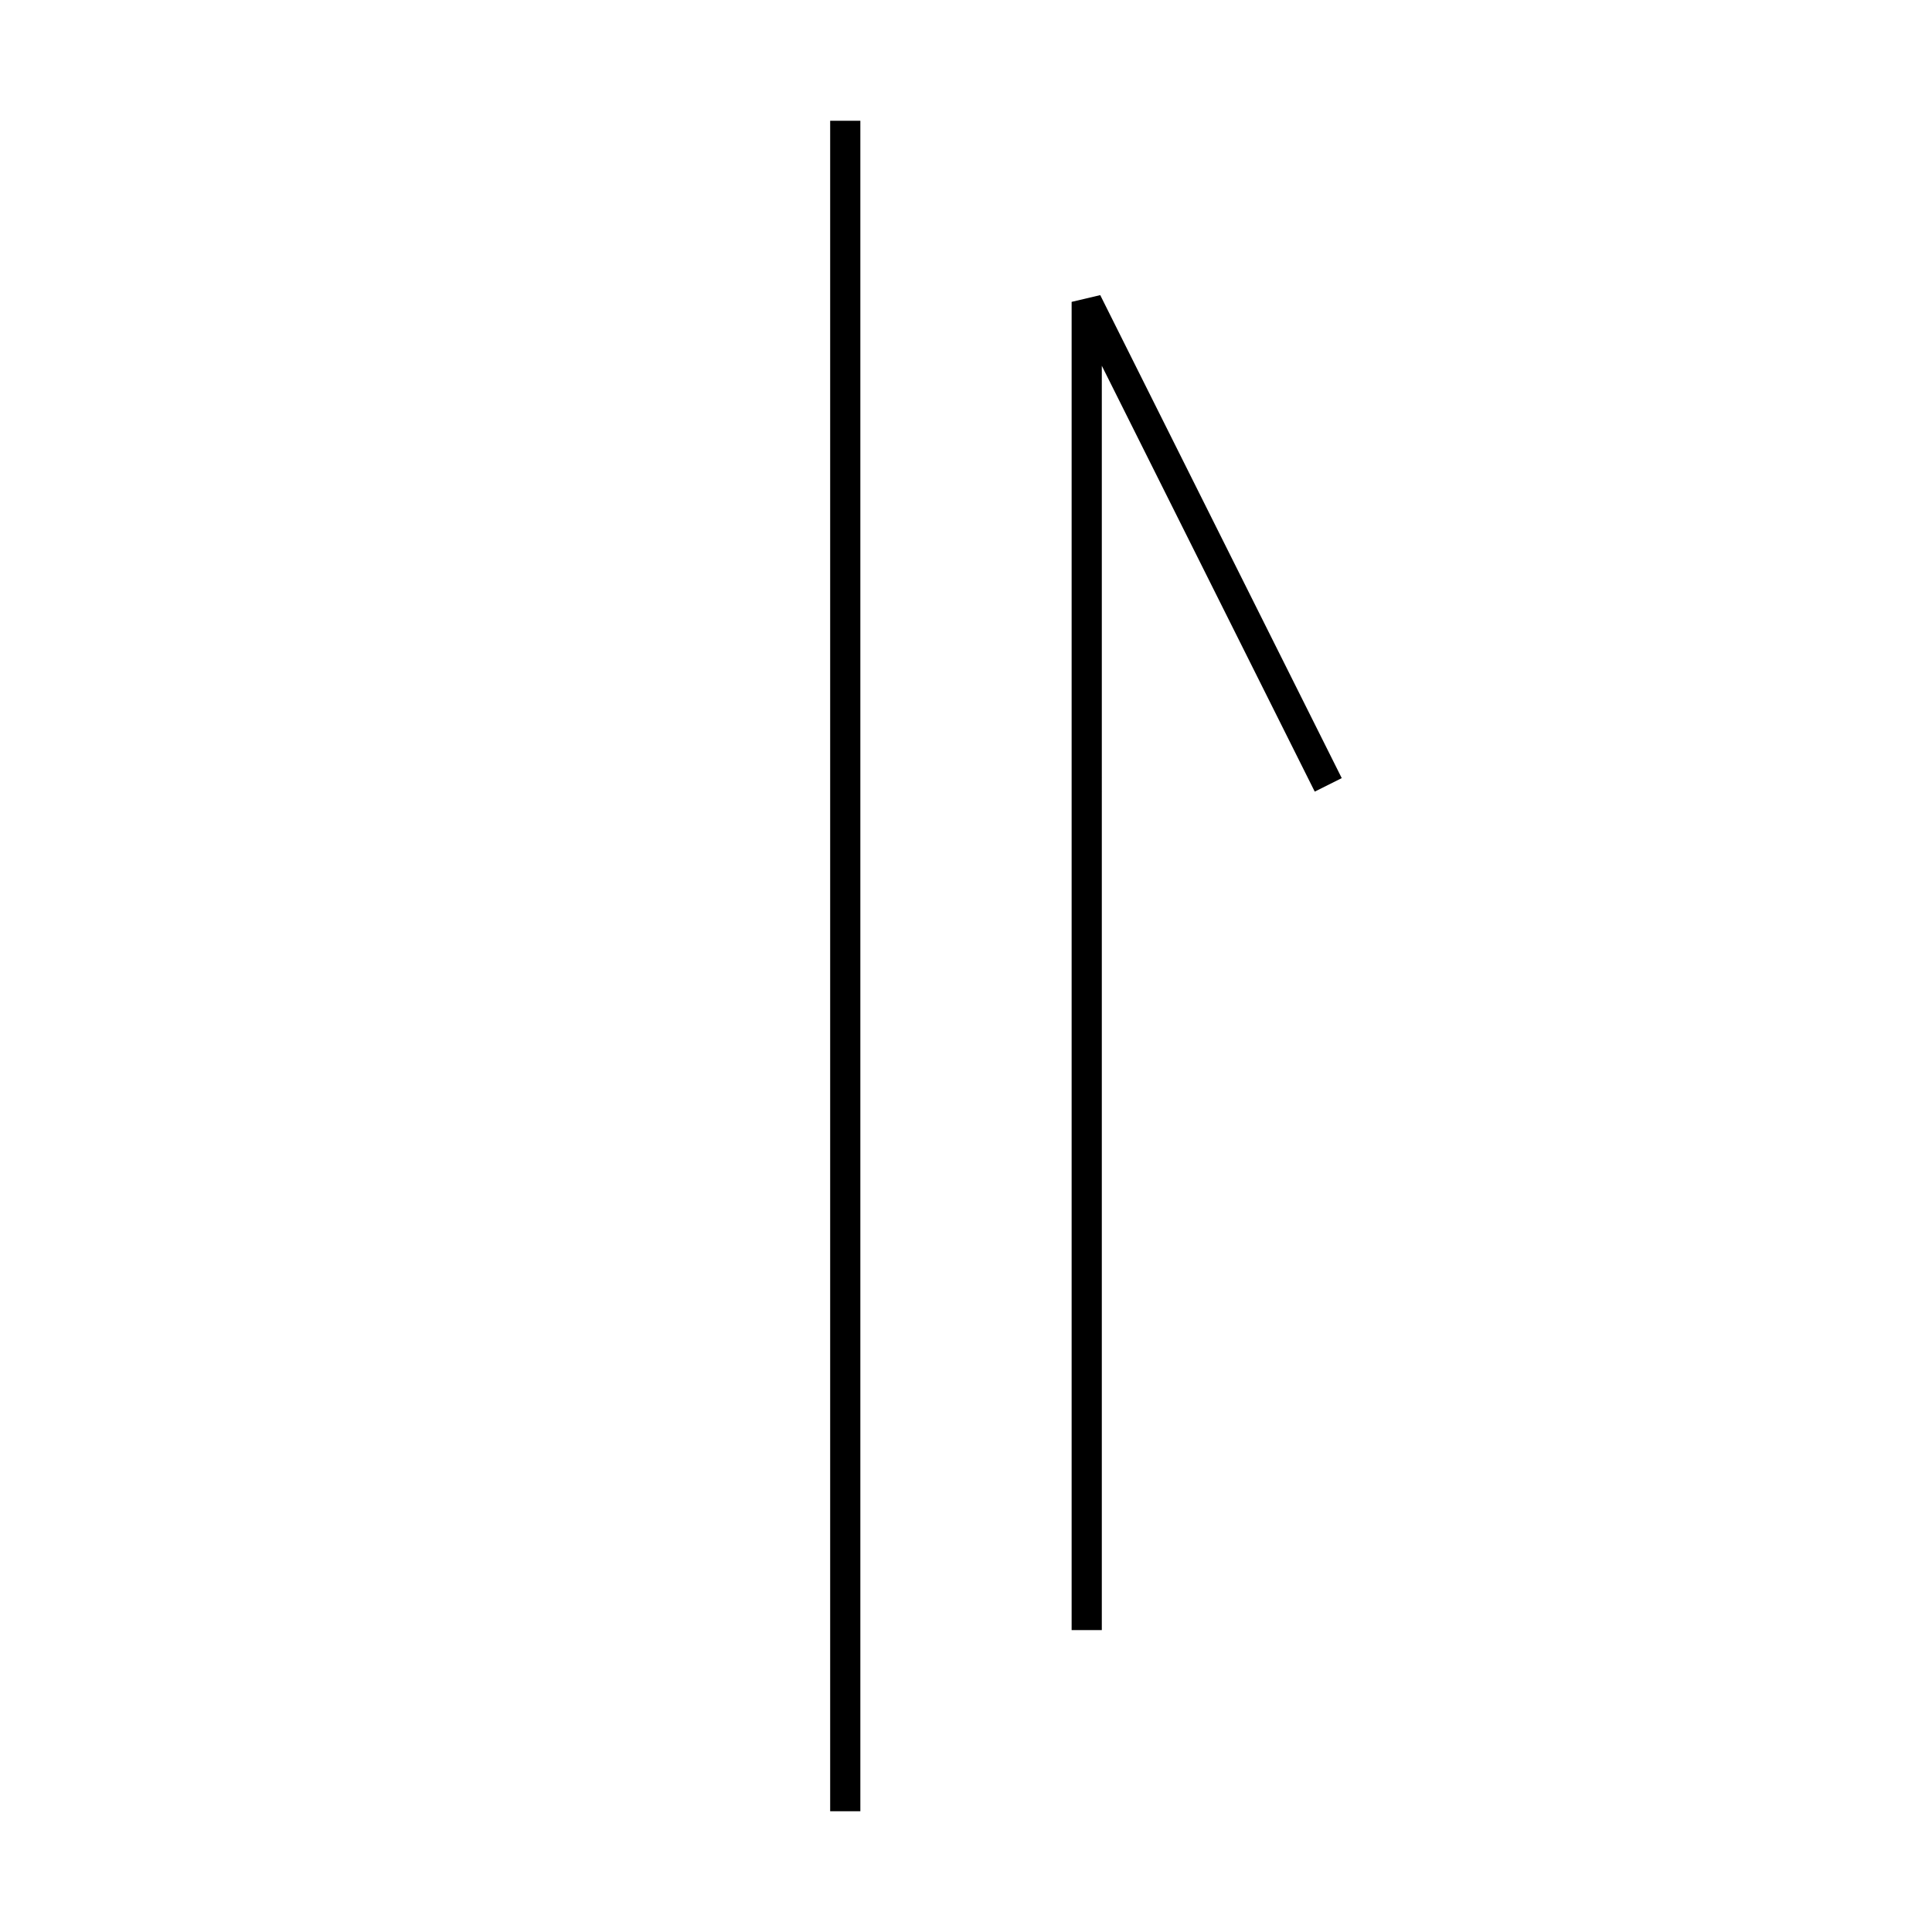 <?xml version="1.0" encoding="UTF-8"?>
<svg xmlns="http://www.w3.org/2000/svg" version="1.1" viewBox="0 0 90.709 90.709">
  <!-- Generator: Adobe Illustrator 29.1.0, SVG Export Plug-In . SVG Version: 2.1.0 Build 142)  -->
  <g id="Grundfläche">
    <rect x="0" y="0" width="90.709" height="90.709" fill="#fff"/>
  </g>
  <g id="Takt_Zeichen__x28_umgewandelt_x29_">
    <path d="M40.394,85.039h-1.417V5.669h1.417v79.37ZM51.732,17.175l9.996,19.992,1.268-.634-11.339-22.677-1.343.317v62.362h1.417V17.175Z"/>
  </g>
</svg>